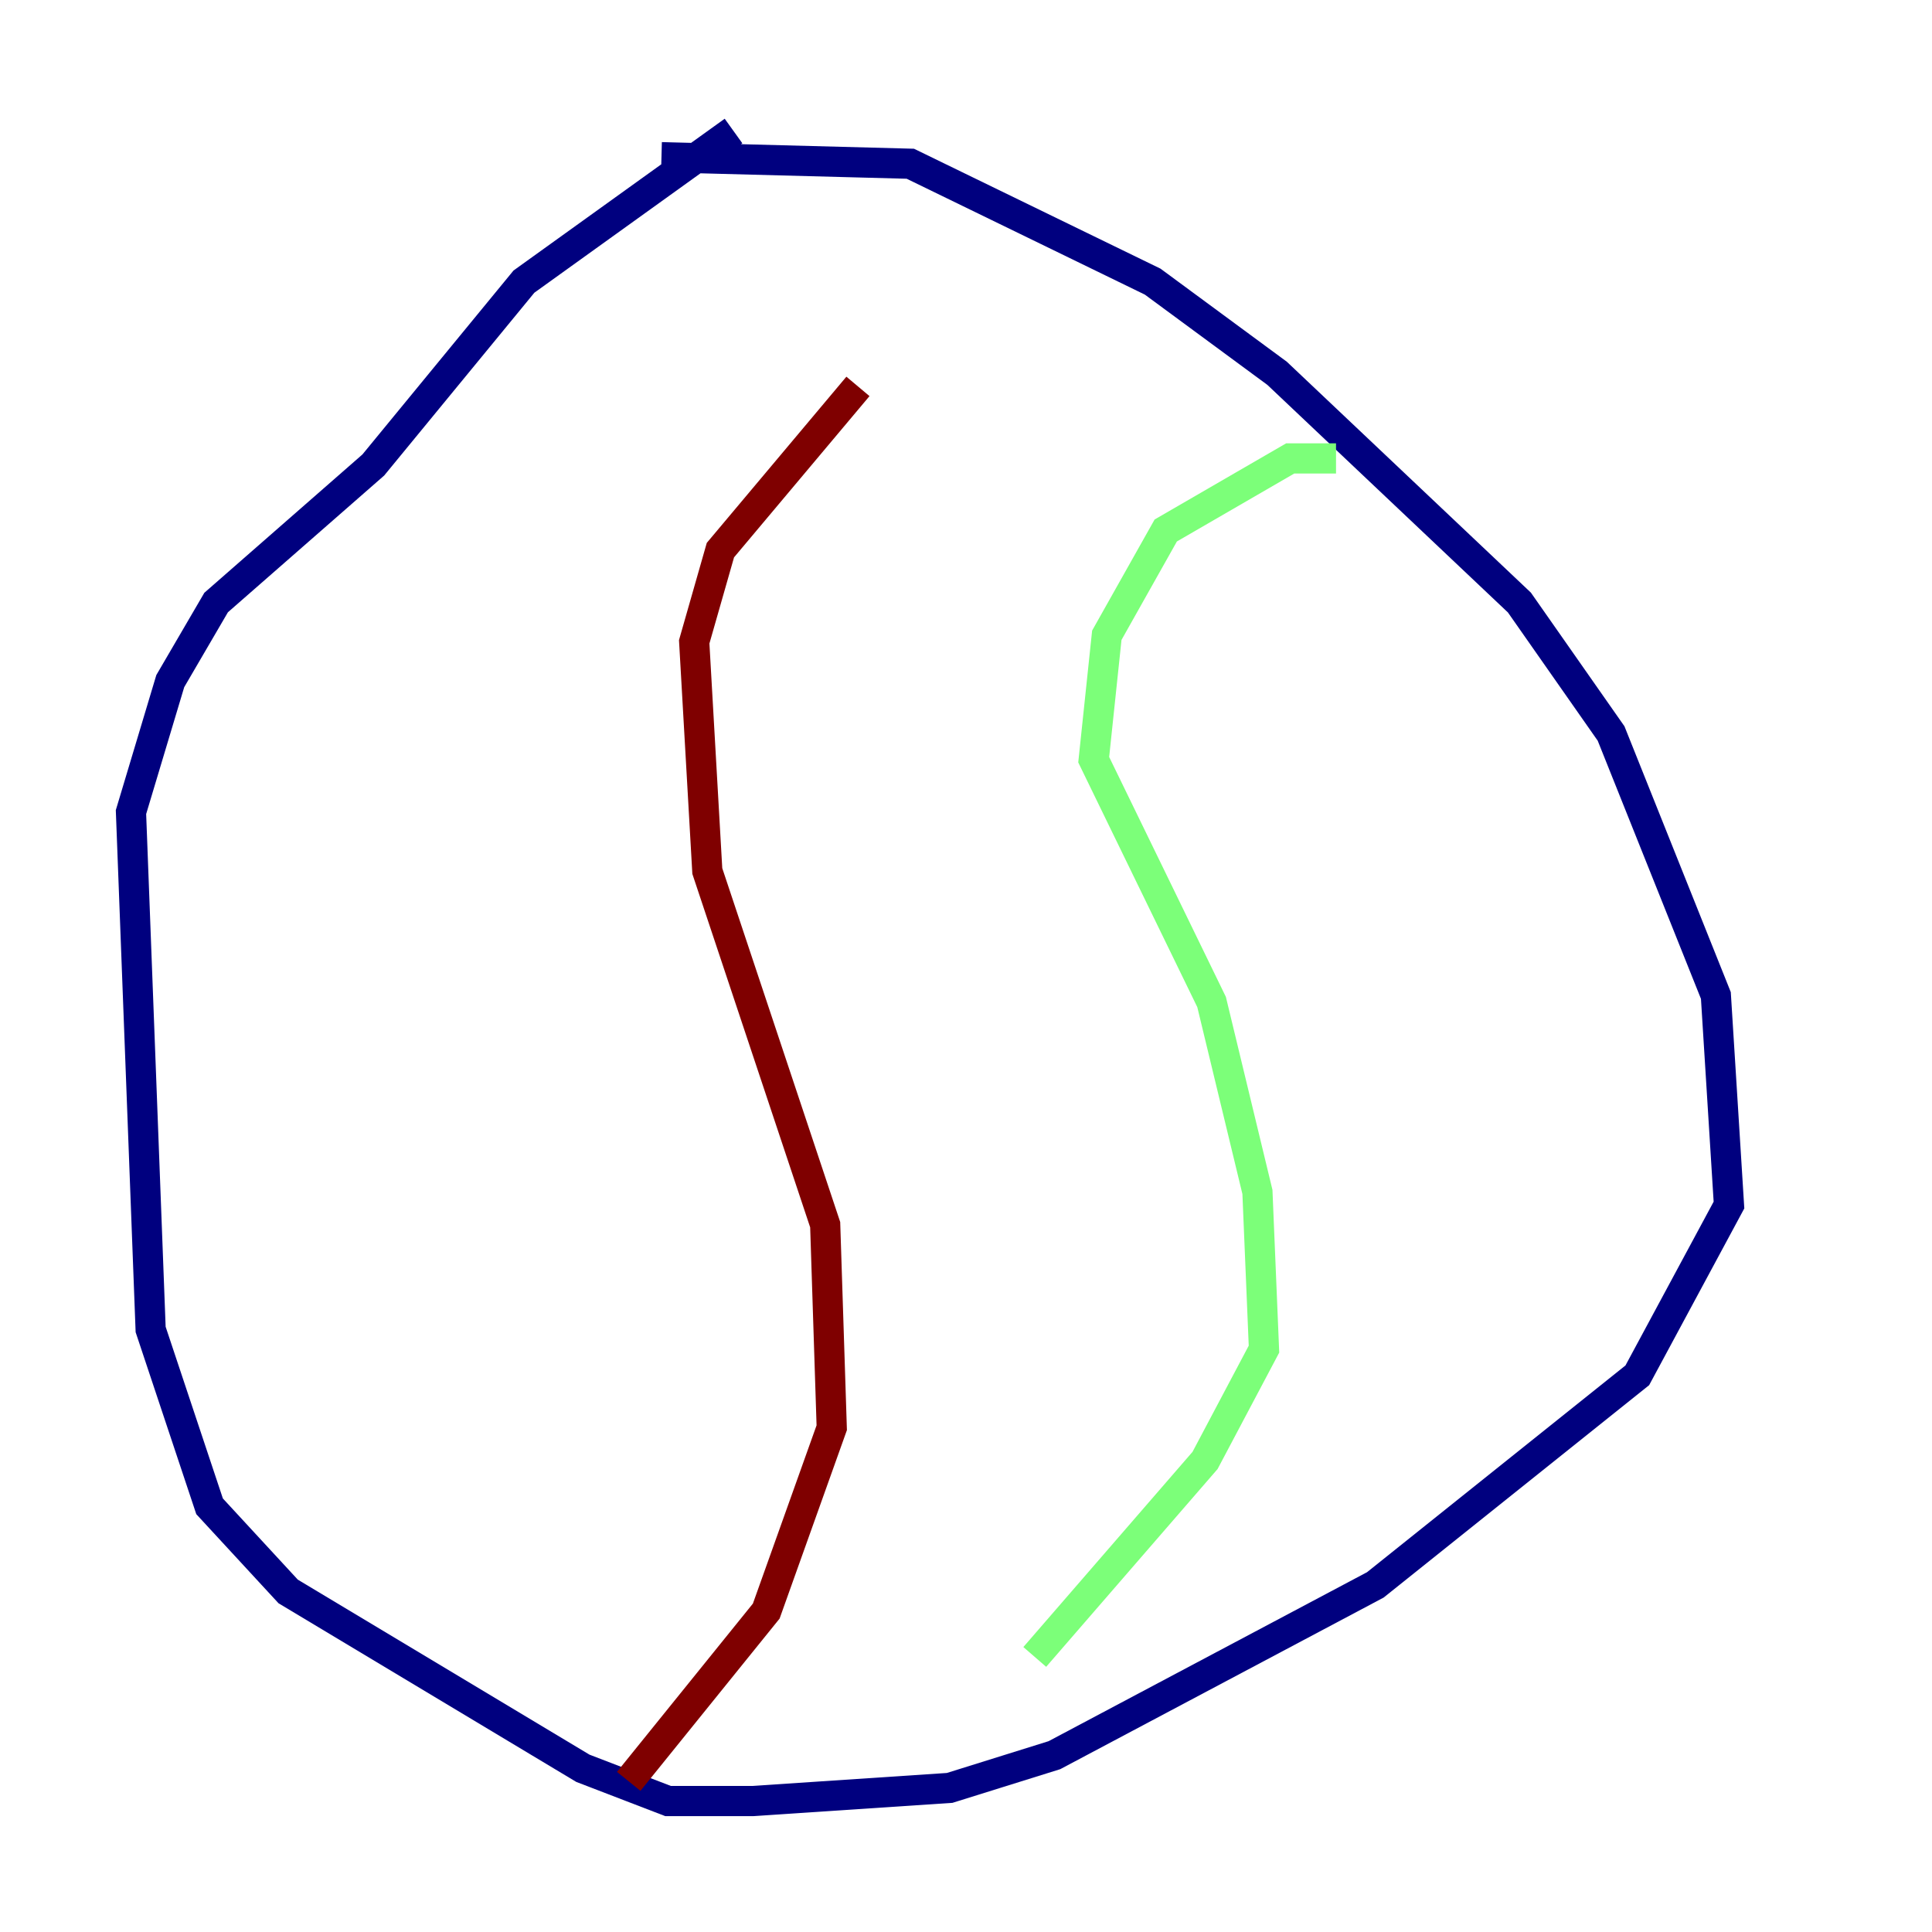 <?xml version="1.0" encoding="utf-8" ?>
<svg baseProfile="tiny" height="128" version="1.2" viewBox="0,0,128,128" width="128" xmlns="http://www.w3.org/2000/svg" xmlns:ev="http://www.w3.org/2001/xml-events" xmlns:xlink="http://www.w3.org/1999/xlink"><defs /><polyline fill="none" points="43.824,10.414 60.312,10.848 76.366,18.658 84.61,24.732 100.664,39.919 106.739,48.597 113.681,65.953 114.549,79.837 108.475,91.119 91.119,105.003 69.858,116.285 62.915,118.454 49.898,119.322 44.258,119.322 38.617,117.153 19.091,105.437 13.885,99.797 9.98,88.081 8.678,53.803 11.281,45.125 14.319,39.919 24.732,30.807 34.712,18.658 48.597,8.678" stroke="#00007f" stroke-width="2" /><polyline fill="none" points="88.515,30.373 85.478,30.373 77.234,35.146 73.329,42.088 72.461,50.332 80.271,66.386 83.308,78.969 83.742,89.383 79.837,96.759 68.556,109.776" stroke="#7cff79" stroke-width="2" /><polyline fill="none" points="56.841,25.6 47.729,36.447 45.993,42.522 46.861,57.709 54.671,81.139 55.105,94.59 50.766,106.739 41.654,118.02" stroke="#7f0000" stroke-width="2" /></svg>